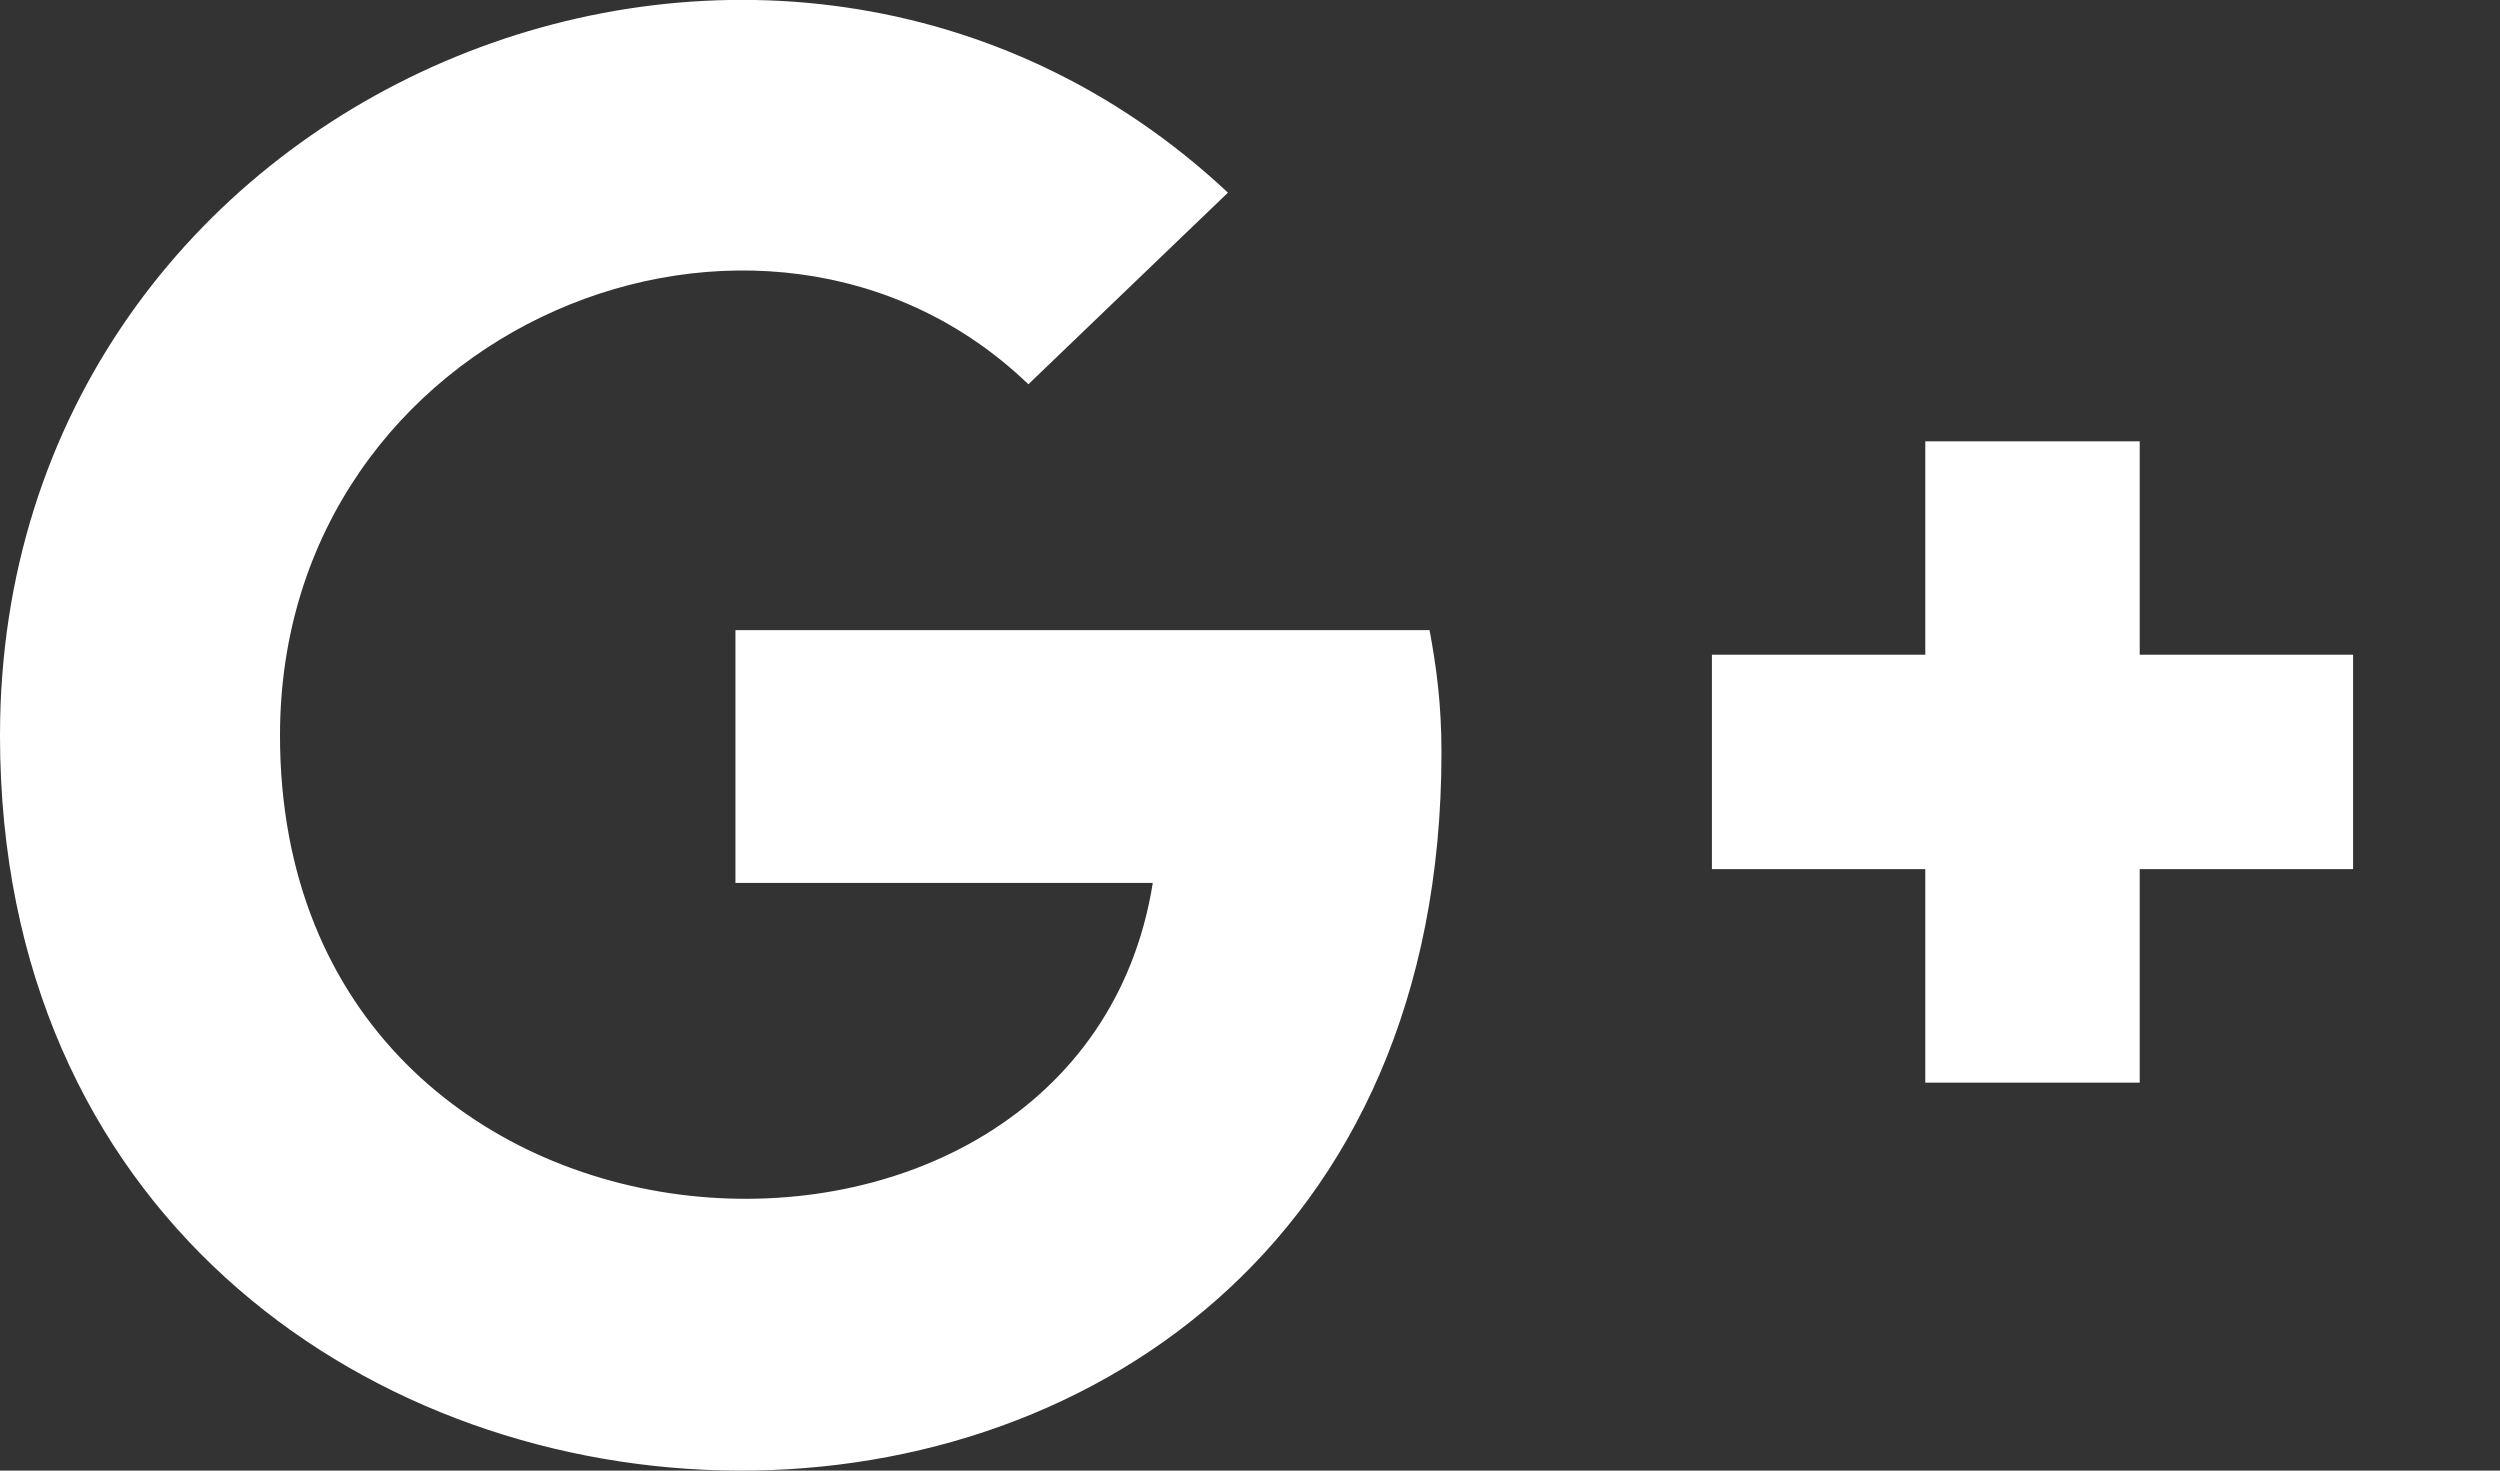 <svg width="17" height="10" viewBox="0 0 17 10" fill="none" xmlns="http://www.w3.org/2000/svg">
<rect x="0" y="0" width="17" height="10" fill="#333333" stroke="none"/>
<path d="M14.55 3.001H13.092V4.452H11.641V5.91H13.092V7.362H14.55V5.91H16.001V4.452H14.55V3.001Z" fill="white"/>
<path d="M9.802 5.117C9.802 4.79 9.768 4.537 9.721 4.285H5.001V6.004H7.839C7.34 9.137 1.904 8.876 1.904 5.001C1.904 2.21 5.197 0.886 6.993 2.613L8.35 1.31C5.271 -1.574 0 0.588 0 5.001C0 11.454 9.802 11.836 9.802 5.117Z" fill="white"/>
</svg>
